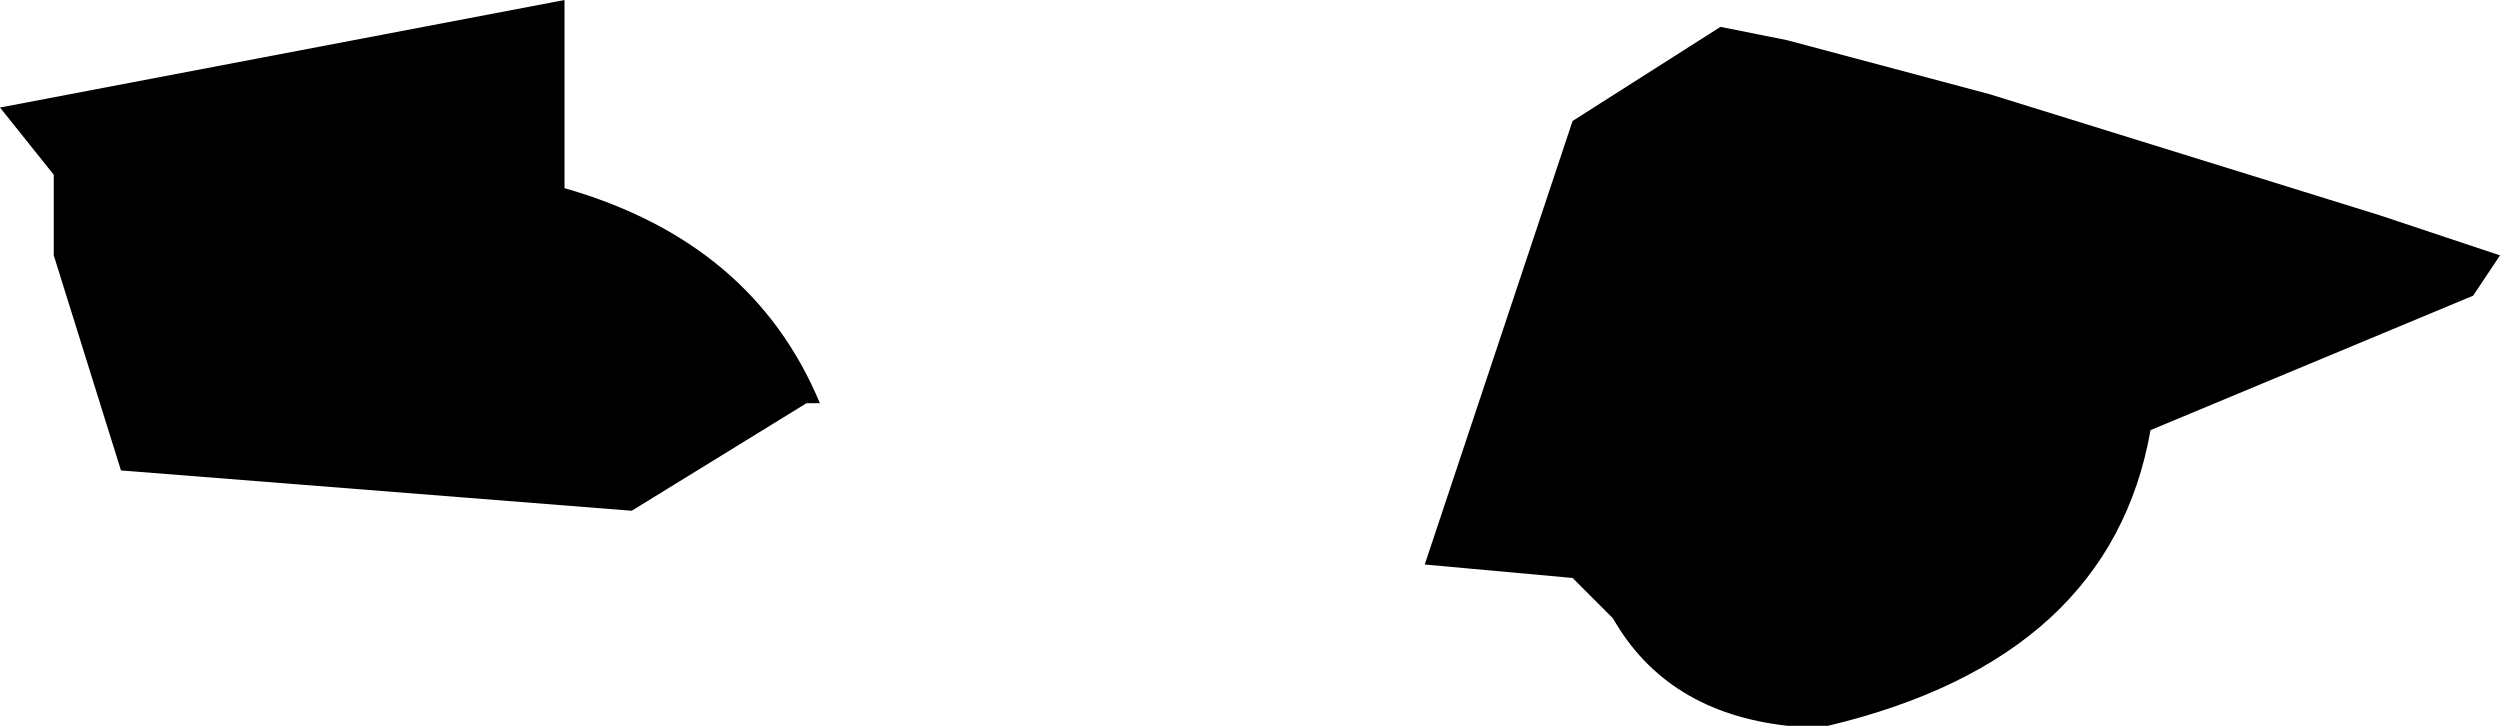 <?xml version="1.0" encoding="UTF-8" standalone="no"?>
<svg xmlns:xlink="http://www.w3.org/1999/xlink" height="2.7px" width="9.3px" xmlns="http://www.w3.org/2000/svg">
  <g transform="matrix(1.0, 0.0, 0.0, 1.0, 4.65, 1.35)">
    <path d="M4.55 -0.25 L3.35 0.25 Q3.2 1.1 2.15 1.35 L2.0 1.35 Q1.55 1.3 1.35 0.95 L1.2 0.8 0.65 0.75 1.2 -0.9 1.75 -1.25 2.0 -1.2 2.75 -1.0 4.2 -0.55 4.65 -0.4 4.55 -0.25 M-2.3 0.55 L-4.2 0.4 -4.45 -0.4 -4.45 -0.7 -4.65 -0.95 -2.55 -1.35 -2.55 -0.65 Q-1.85 -0.45 -1.6 0.15 L-1.65 0.15 -2.3 0.55" fill="#000000" fill-rule="evenodd" stroke="none"/>
  </g>
</svg>
